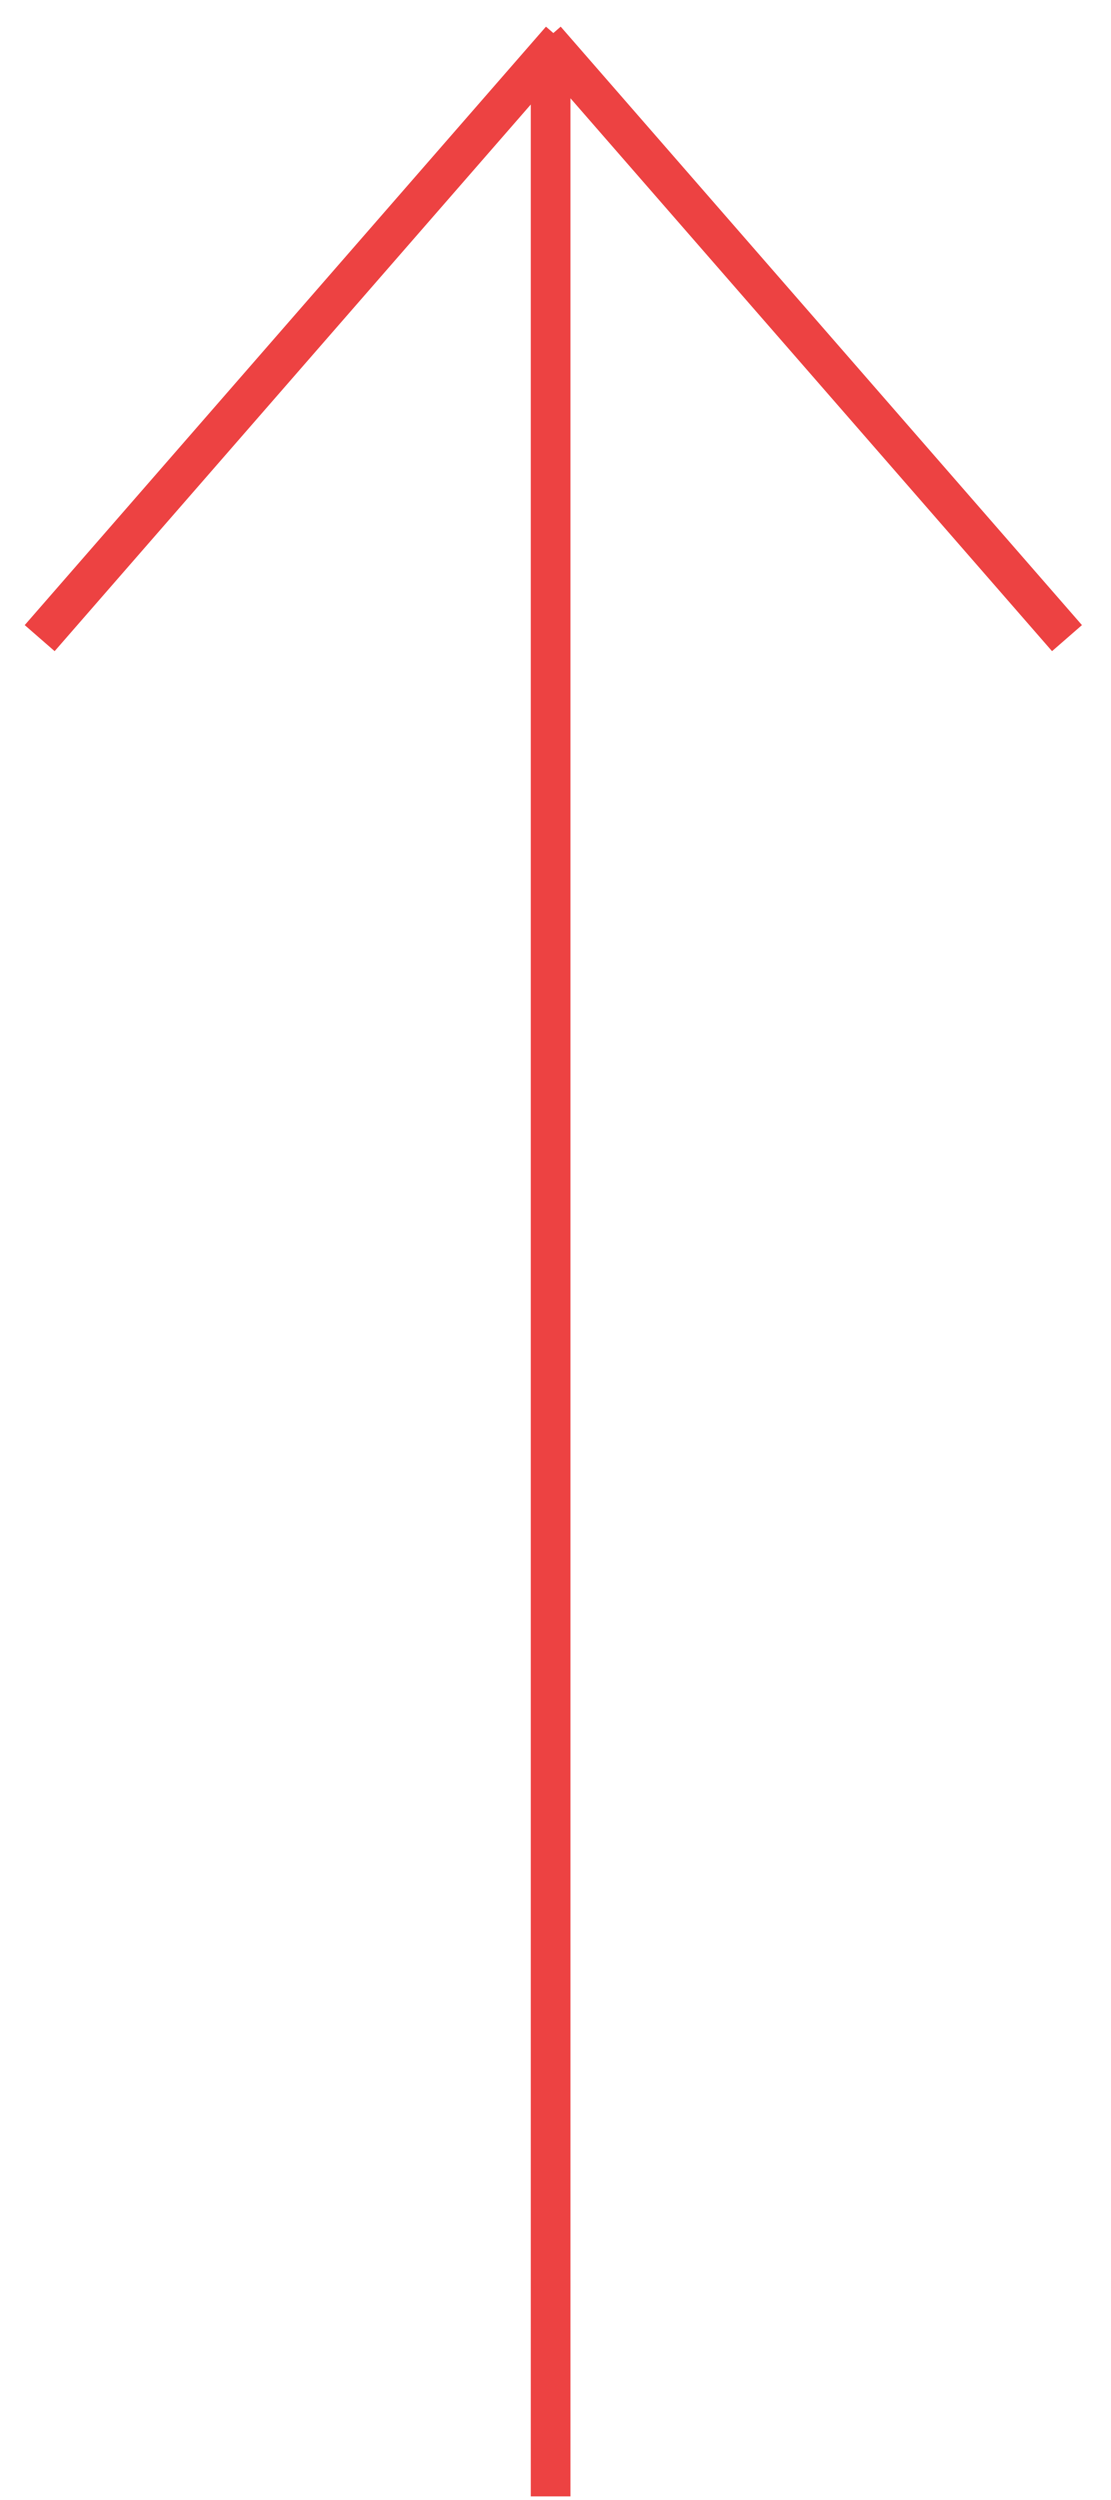 <svg width="28" height="63" viewBox="0 0 28 63" fill="none" xmlns="http://www.w3.org/2000/svg">
<path d="M13.877 62.909L13.877 1.409M1 16.081L14.137 1M26.891 16.081L13.754 1" stroke="#ED4242"/>
</svg>
